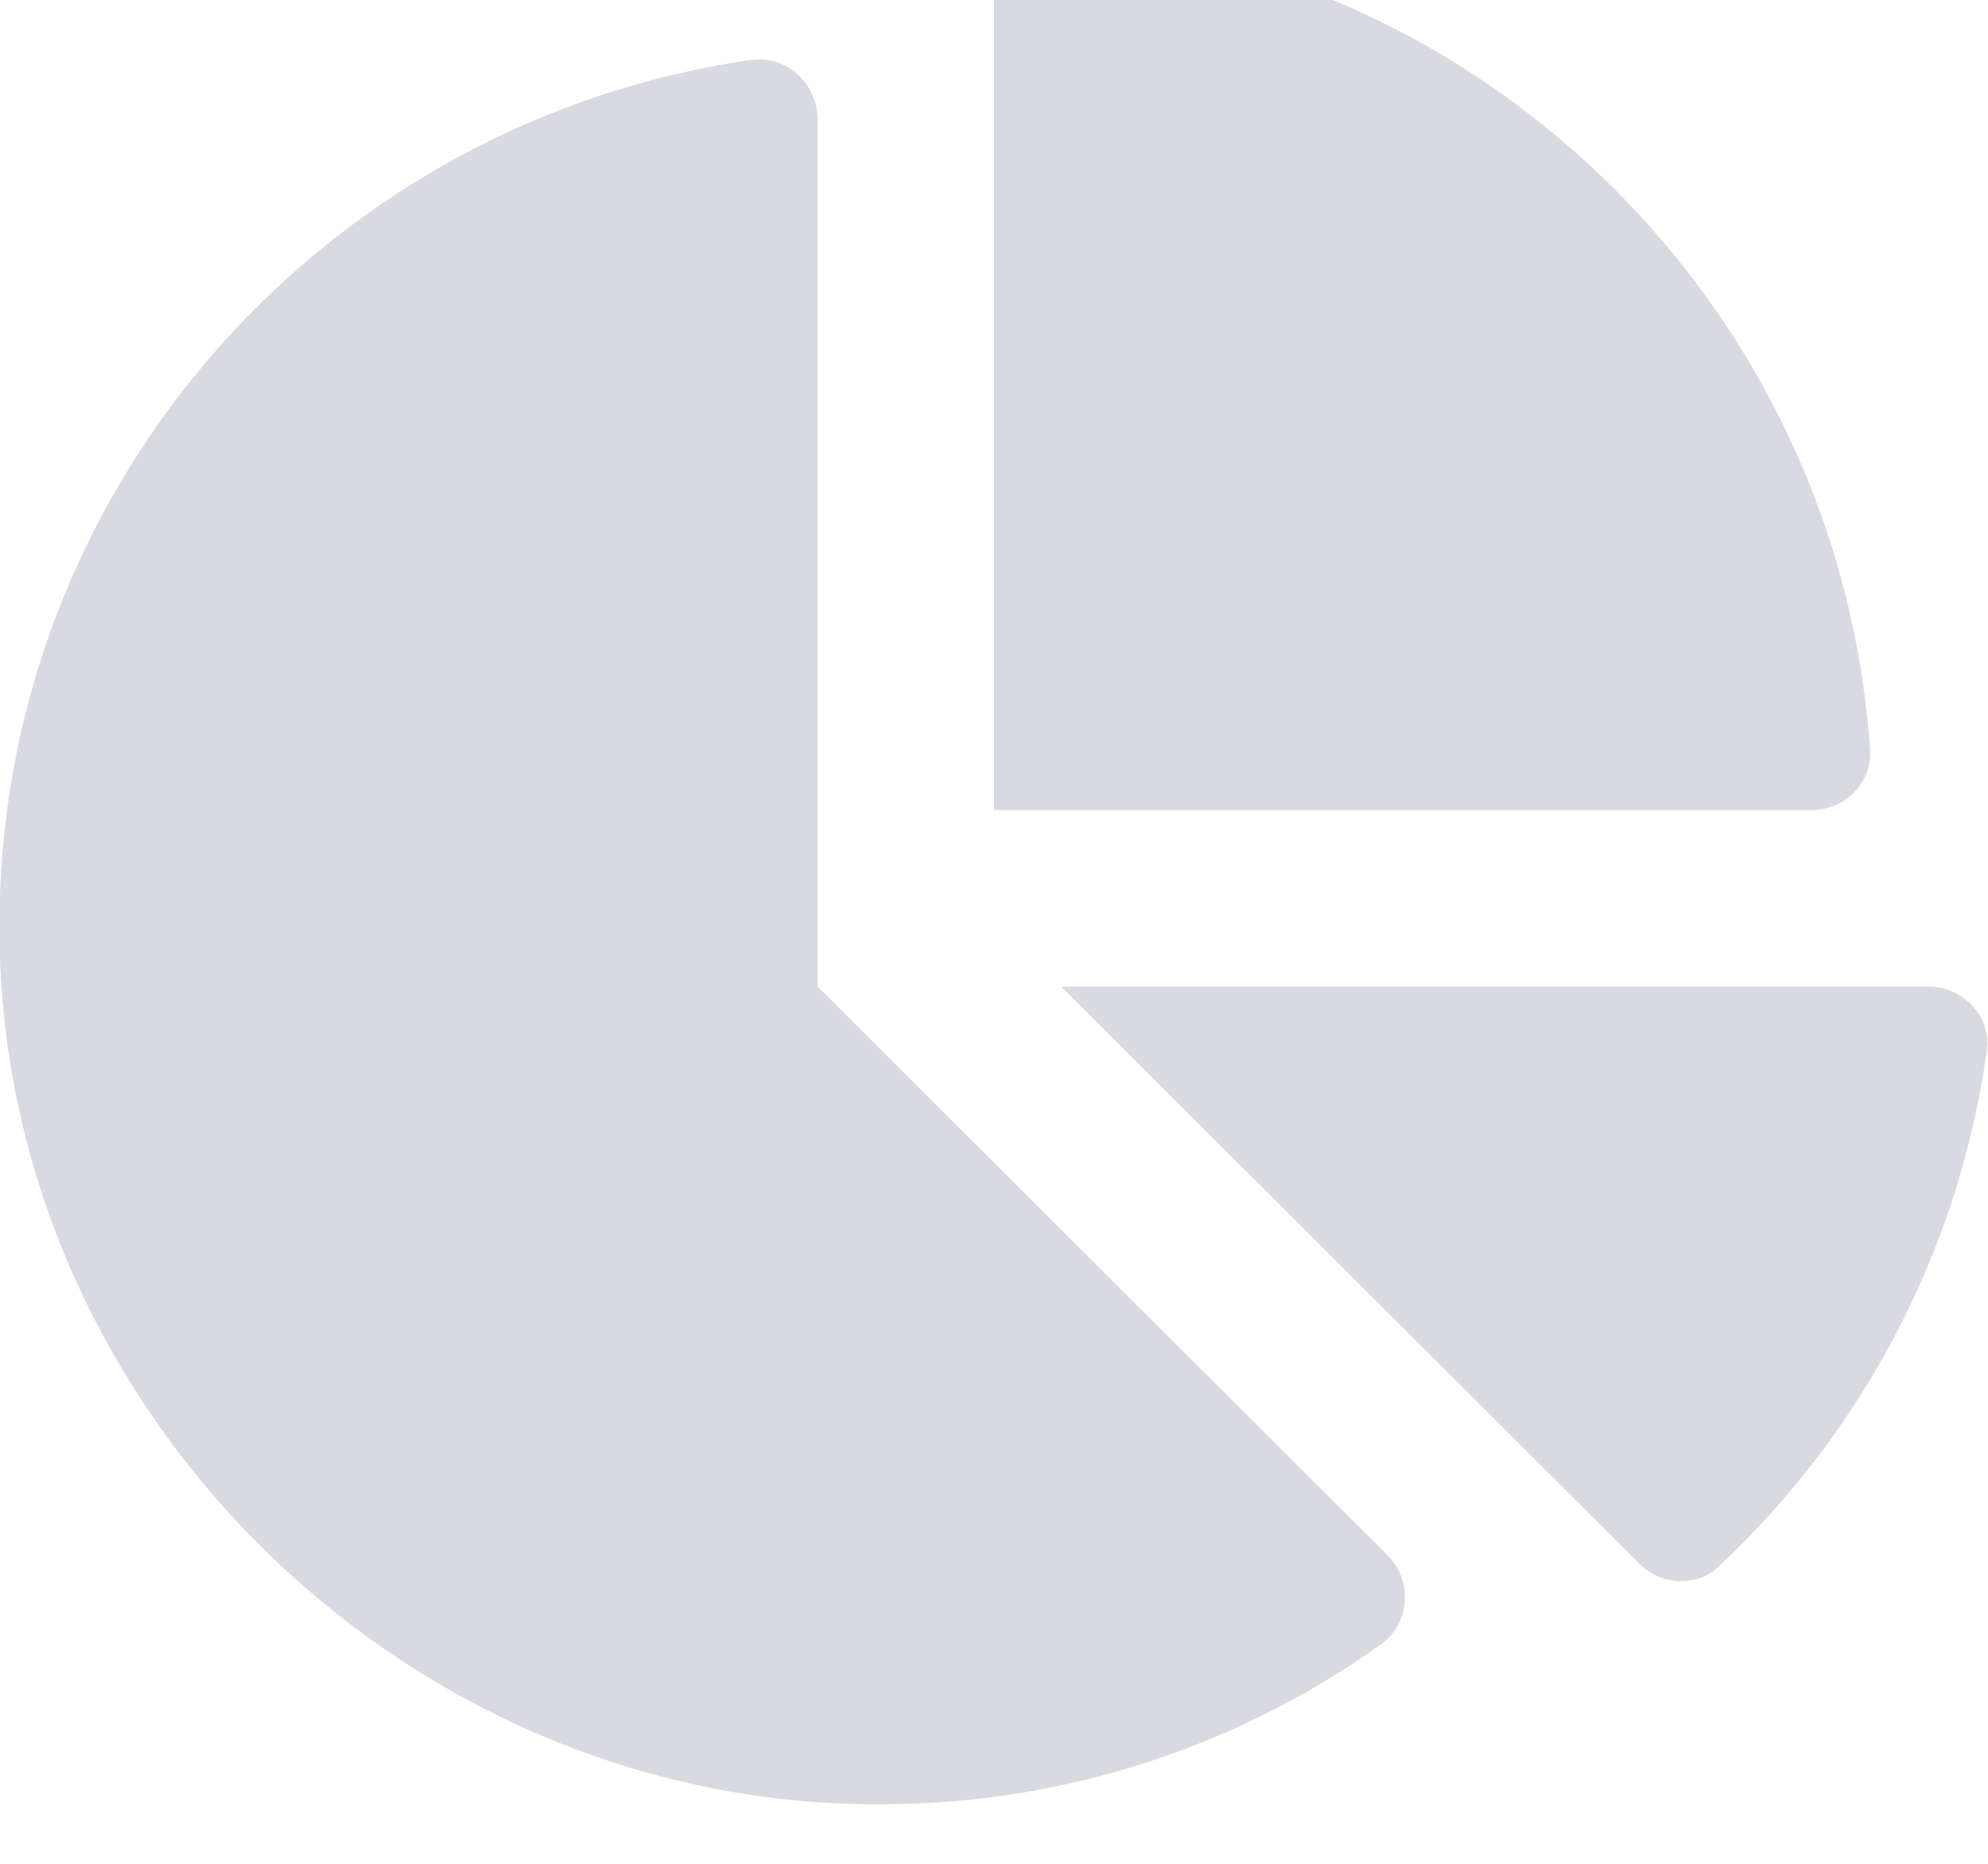<svg width="16" height="15" viewBox="0 0 16 15" fill="none" xmlns="http://www.w3.org/2000/svg" xmlns:xlink="http://www.w3.org/1999/xlink">
	<desc>
			Created with Pixso.
	</desc>
	<defs/>
	<g opacity="0.4">
		<path id="Vector" d="M15.52 7.94L8.54 7.94L13.19 12.58C13.36 12.76 13.66 12.78 13.84 12.6C14.98 11.53 15.76 10.09 15.99 8.46C16.03 8.18 15.8 7.94 15.52 7.94ZM15.05 6.03C14.81 2.52 12 -0.29 8.49 -0.53C8.22 -0.55 8 -0.33 8 -0.06L8 6.52L14.58 6.52C14.85 6.52 15.07 6.3 15.05 6.03ZM6.58 7.94L6.58 0.96C6.58 0.68 6.34 0.45 6.06 0.48C2.55 0.98 -0.13 4.04 0 7.71C0.13 11.48 3.37 14.57 7.14 14.52C8.63 14.51 10 14.03 11.12 13.23C11.35 13.06 11.37 12.72 11.17 12.52L6.58 7.94Z" fill="#9FA2B4" fill-opacity="1" fill-rule="nonzero"/>
	</g>
</svg>
